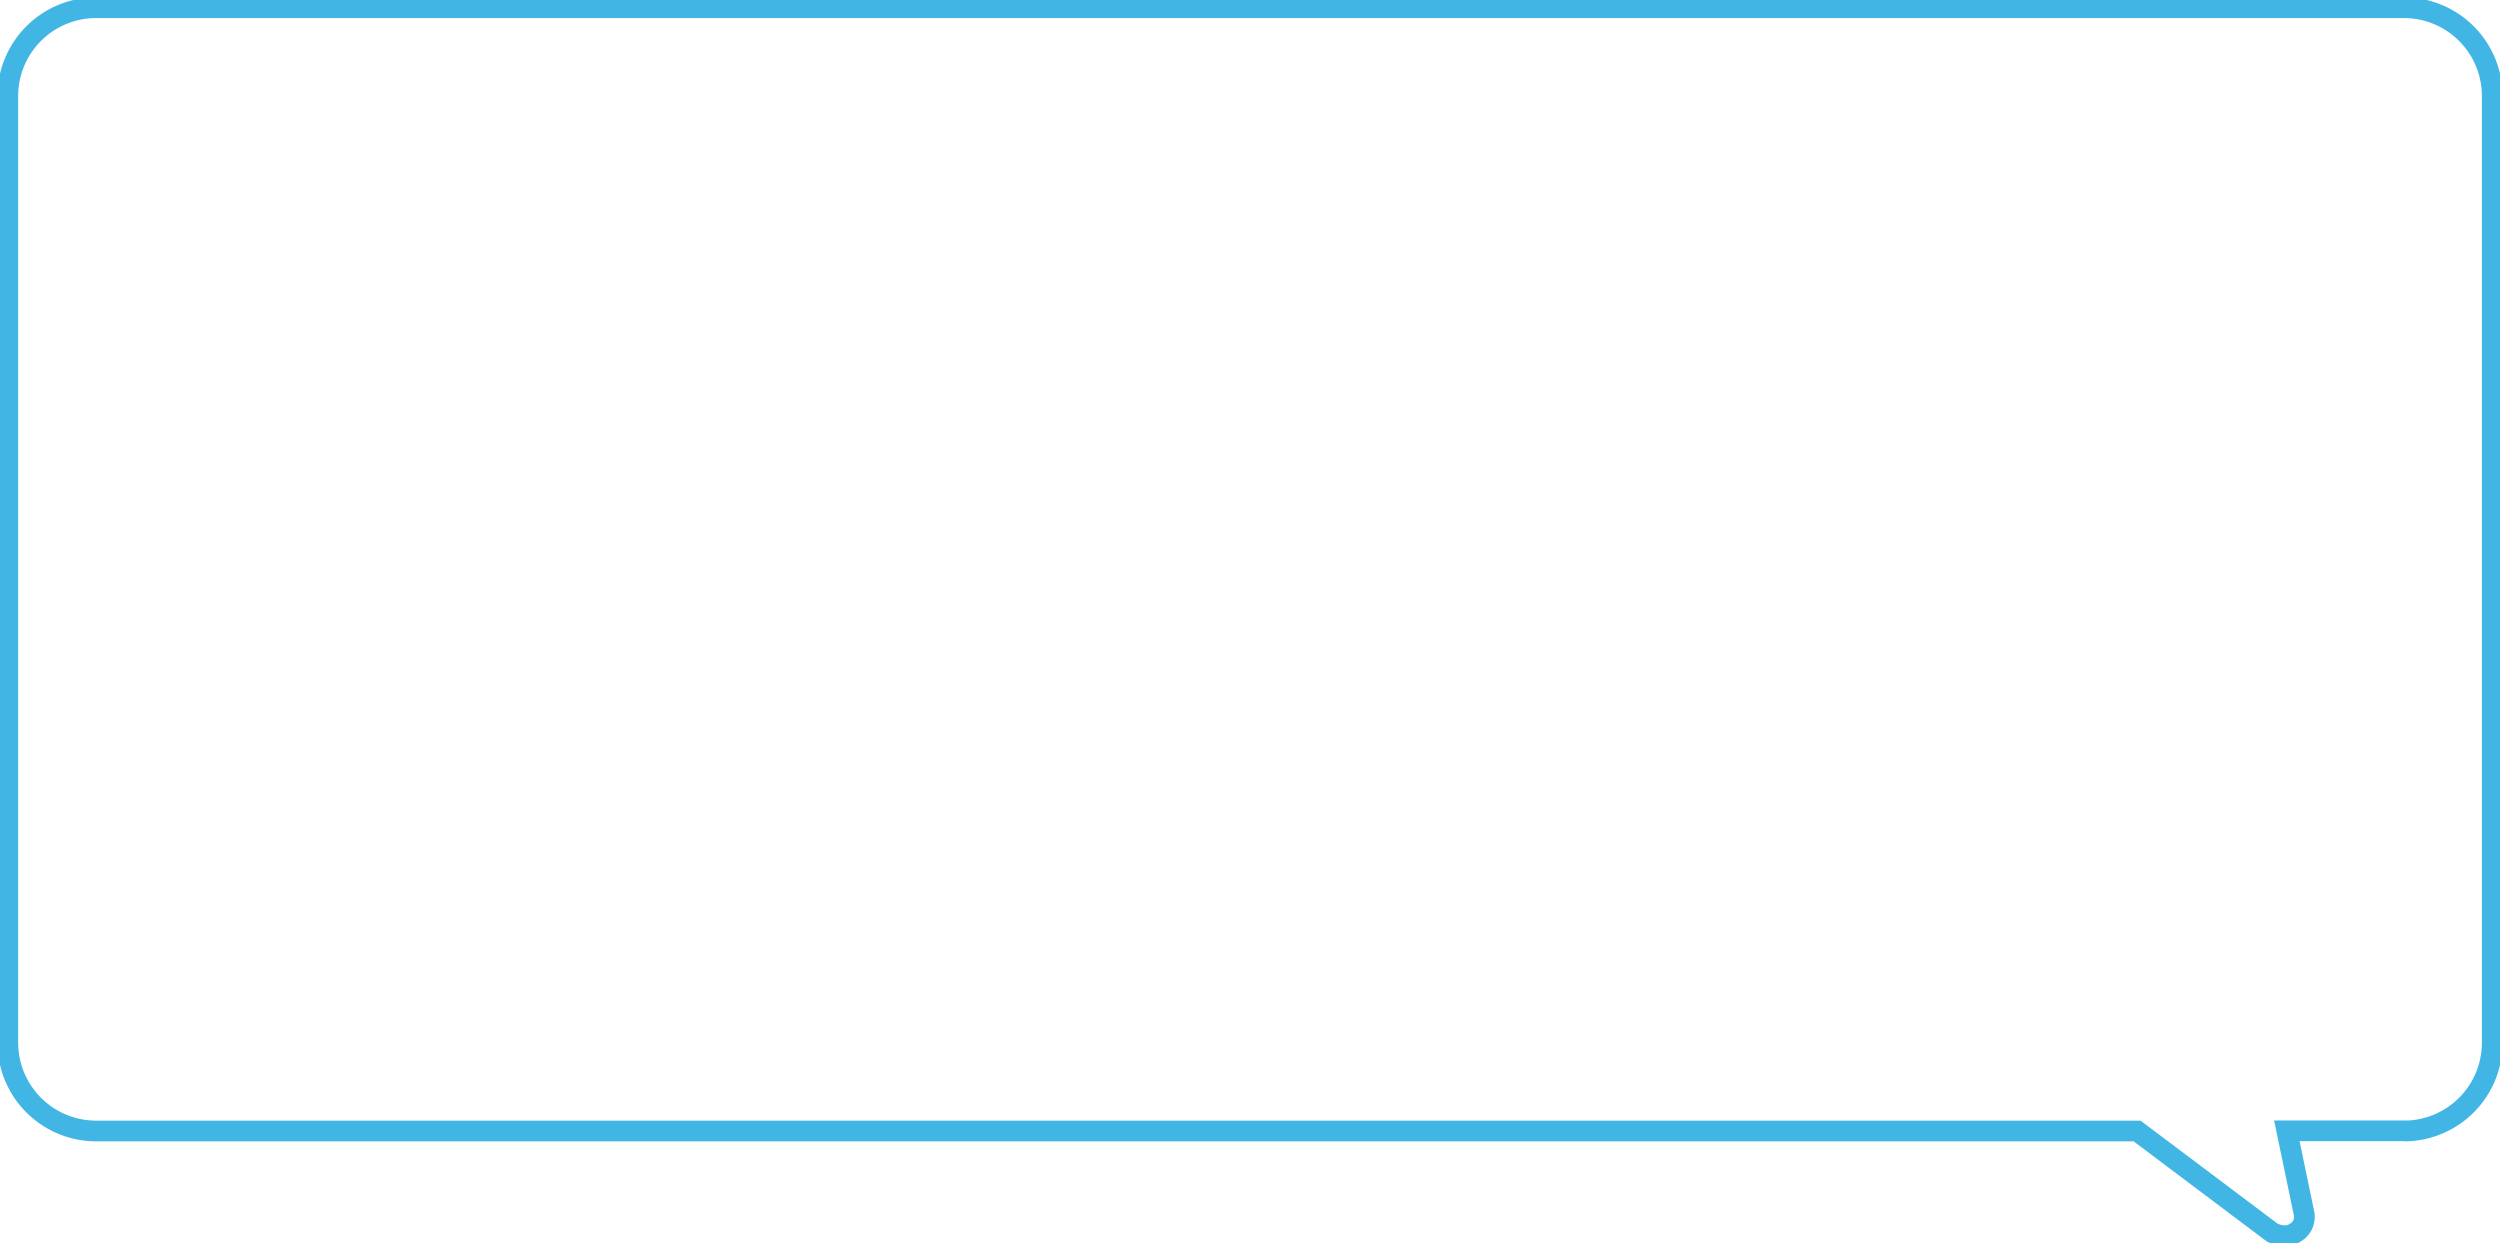 <svg xmlns="http://www.w3.org/2000/svg" viewBox="0 0 482.96 240.22">
    <path d="M527.67,269.83a17.06,17.06,0,0,0,17-17v-183a17.06,17.06,0,0,0-17-17H81.72a17.07,17.07,0,0,0-17,17v183a17.07,17.07,0,0,0,17,17H476.06l26.1,19.62s2.5,1.38,4.49,0a3.49,3.49,0,0,0,1.67-3.66l-3.33-16h23.94" transform="translate(-63.21 -51.34)" stroke="#41B6E4" fill="none" stroke-width="4"/>
</svg>
